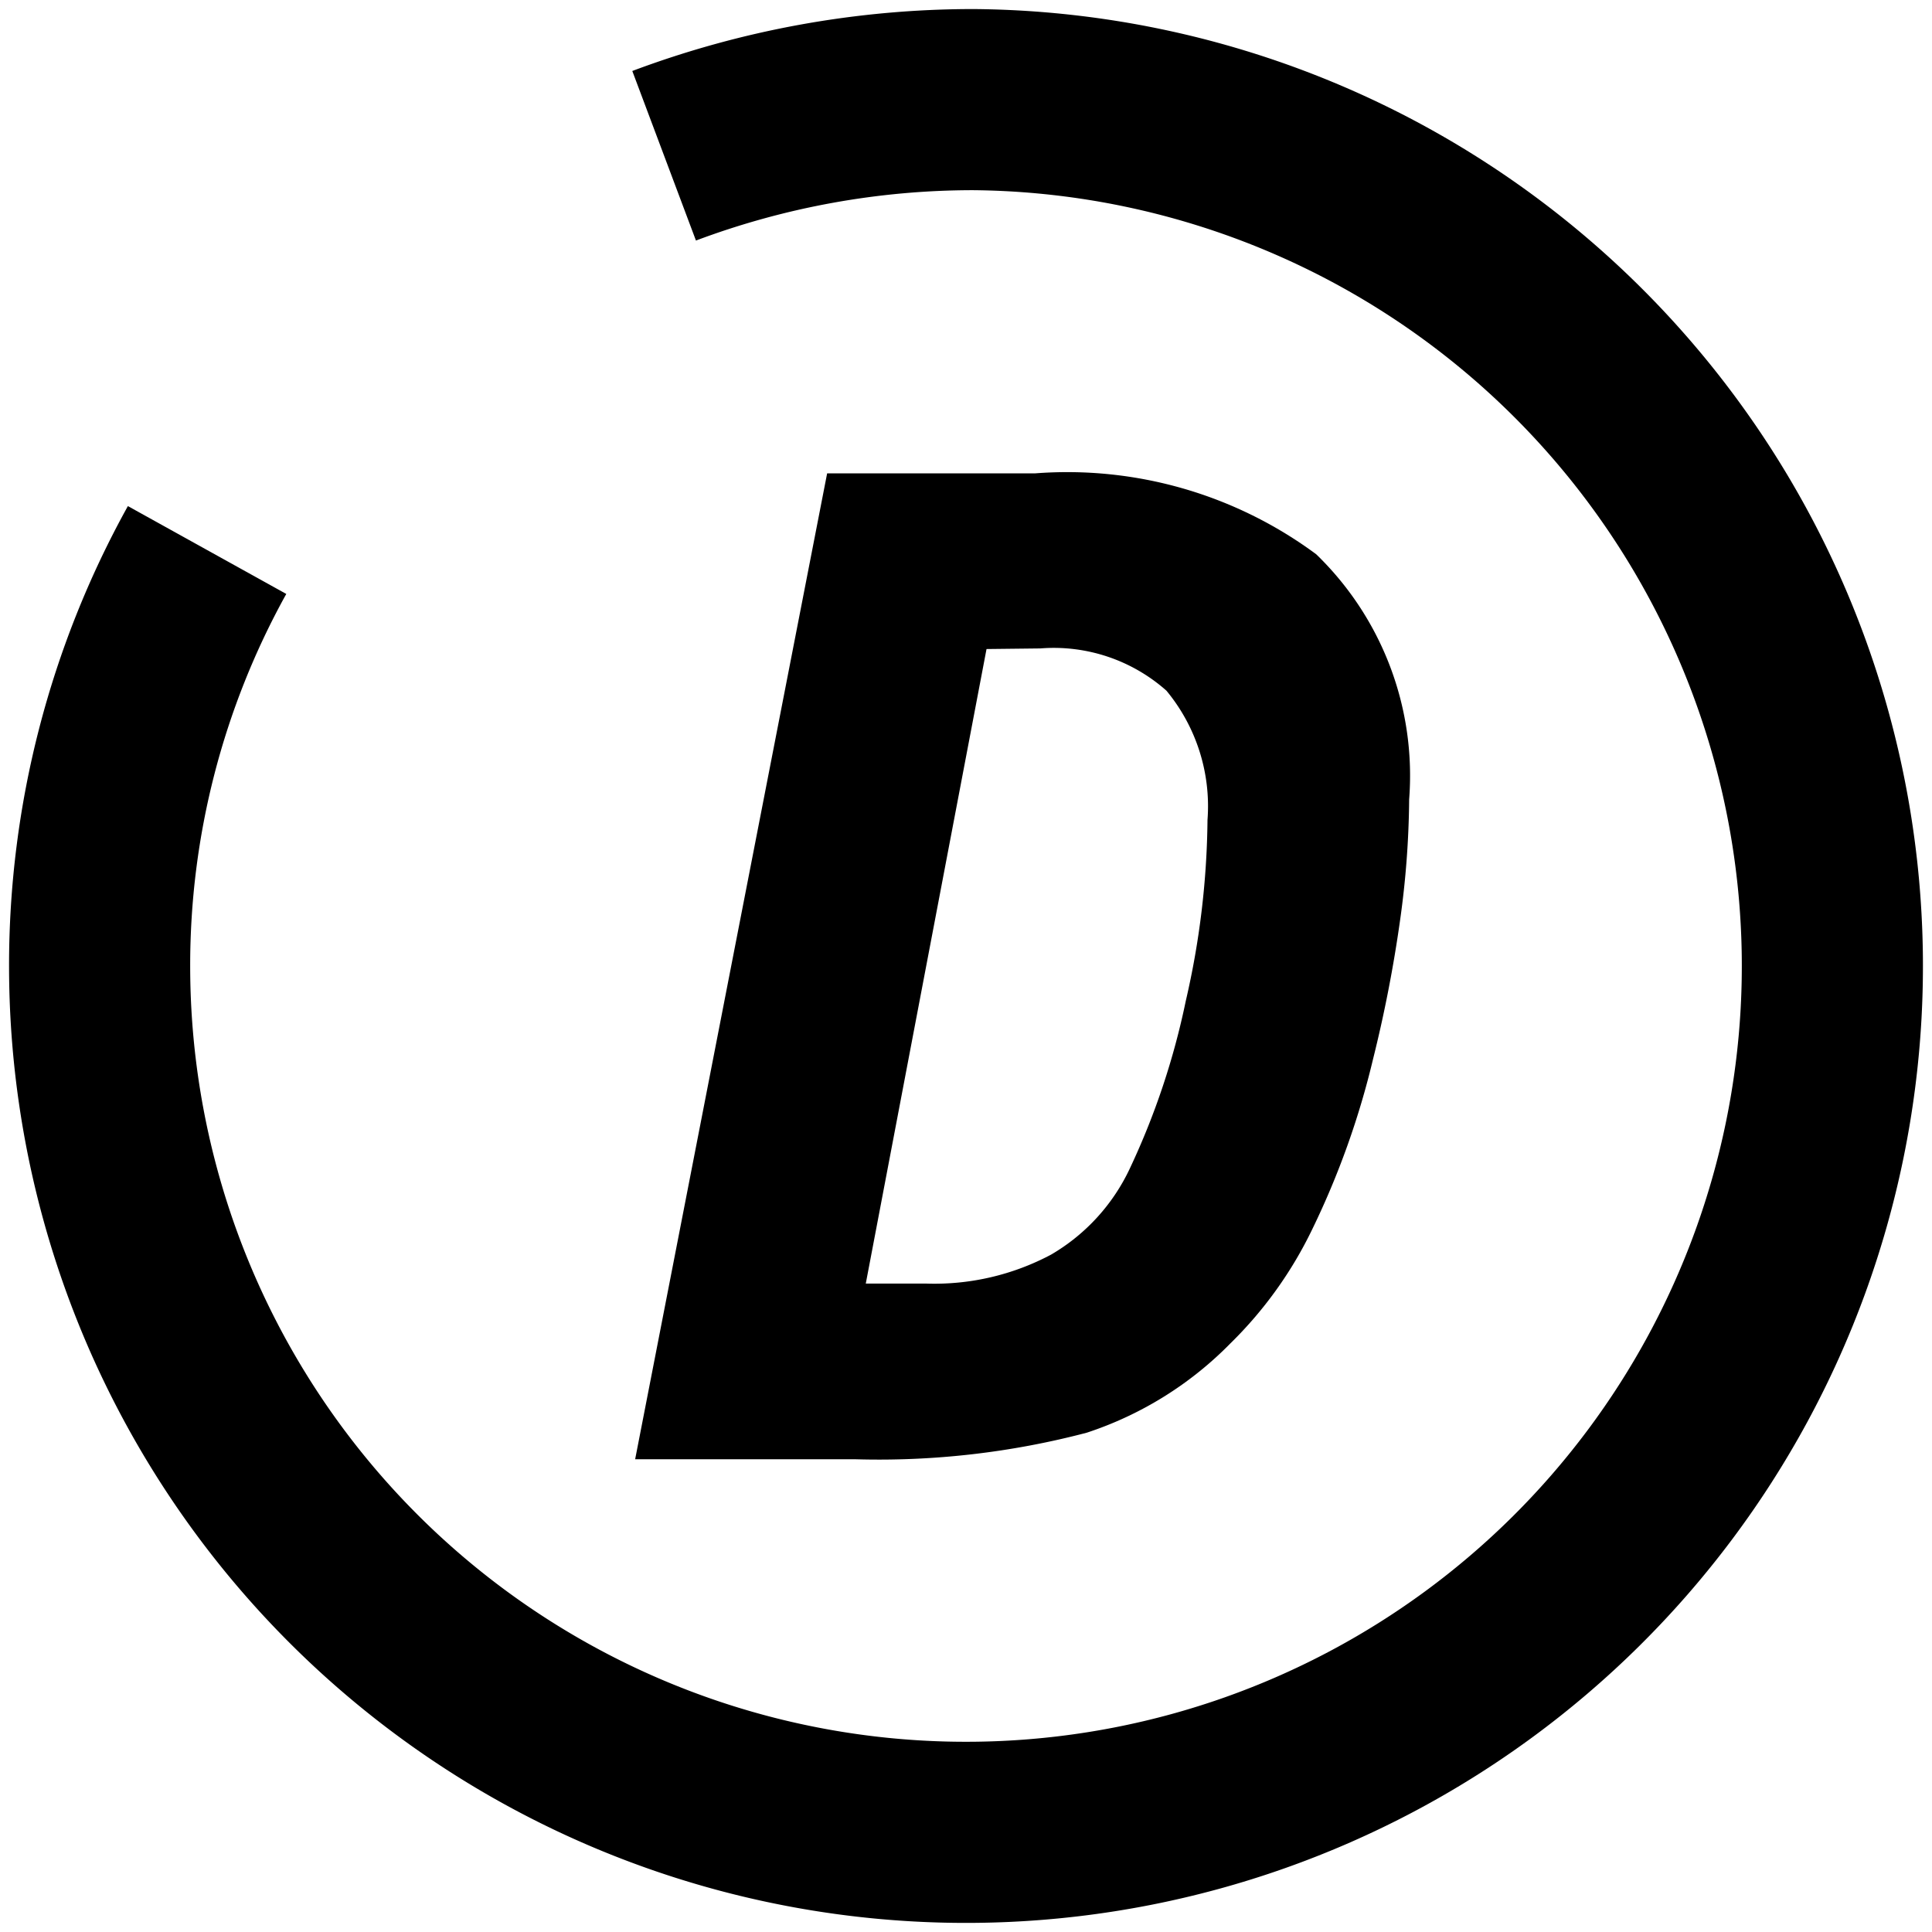 <svg id="Layer_1" data-name="Layer 1" xmlns="http://www.w3.org/2000/svg" viewBox="0 0 32 32"><defs><style>.cls-1{fill:none;stroke:#000;stroke-miterlimit:10;stroke-width:3px;}</style></defs><title>zakucon-rank-d</title><path d="M13.7,7.84h3.45A6.93,6.93,0,0,1,21.8,9.18a5.1,5.1,0,0,1,1.54,4.06,15.11,15.11,0,0,1-.15,2,22.24,22.24,0,0,1-.45,2.31,13.68,13.68,0,0,1-1,2.8,6.74,6.74,0,0,1-1.36,1.9A5.92,5.92,0,0,1,18,23.73a13.52,13.52,0,0,1-3.83.44H10.52Zm2.64,2.91-2,10.51h1a4.11,4.11,0,0,0,2.07-.48,3.25,3.25,0,0,0,1.31-1.44,12.39,12.39,0,0,0,.92-2.76,13.79,13.79,0,0,0,.36-3,3,3,0,0,0-.68-2.14,2.81,2.81,0,0,0-2.09-.7Z"/><path class="cls-1" d="M11,2.58a14.58,14.58,0,0,1,5.13-.93A14.35,14.35,0,1,1,1.65,16,14.18,14.18,0,0,1,3.43,9.11"/></svg>